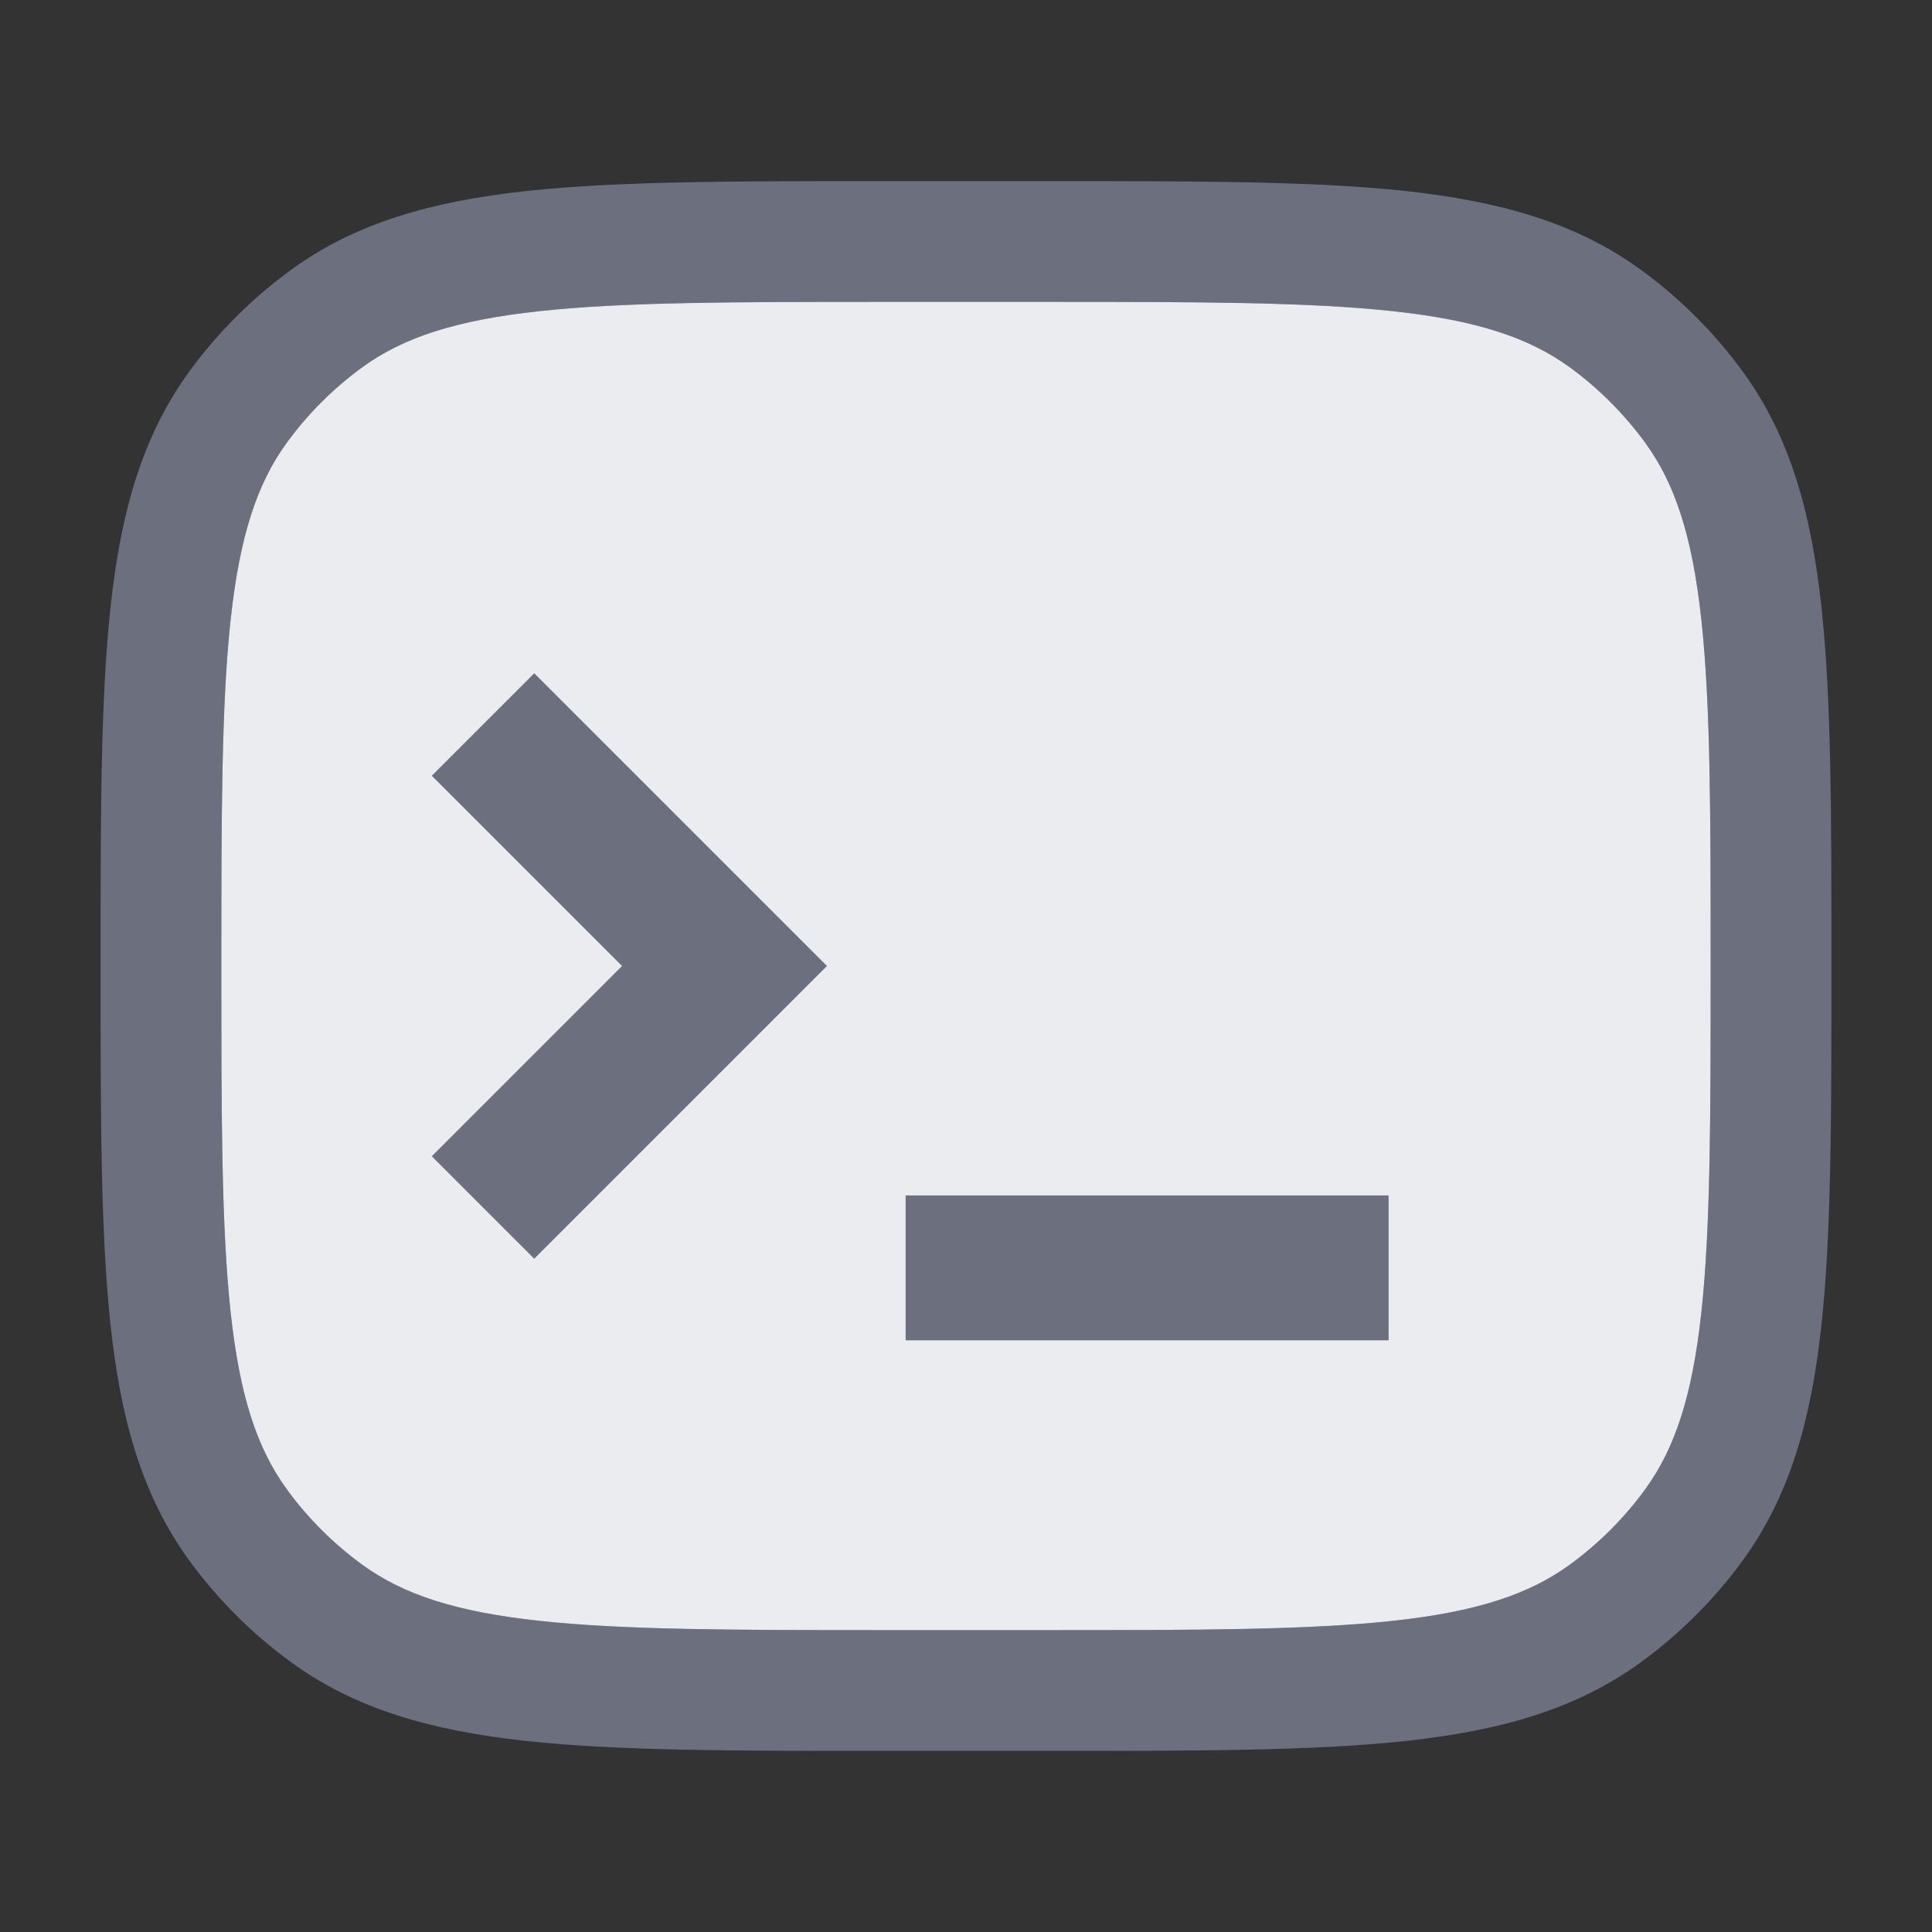 <svg width="16" height="16" viewBox="0 0 16 16" fill="none" xmlns="http://www.w3.org/2000/svg">
<rect x="0" y="0" width="16" height="16" fill="#333333" stroke="none"/>
<path fill-rule="evenodd" clip-rule="evenodd" d="M4.465 2.577C3.773 2.652 3.34 2.795 3.001 3.041C2.761 3.216 2.549 3.427 2.374 3.668C2.128 4.007 1.985 4.44 1.91 5.132C1.834 5.833 1.833 6.739 1.833 8C1.833 9.261 1.834 10.167 1.91 10.868C1.985 11.56 2.128 11.993 2.374 12.332C2.549 12.573 2.761 12.784 3.001 12.959C3.34 13.205 3.773 13.348 4.465 13.423C5.167 13.499 6.072 13.5 7.333 13.5H8.667C9.928 13.5 10.833 13.499 11.535 13.423C12.227 13.348 12.66 13.205 12.999 12.959C13.239 12.784 13.451 12.573 13.626 12.332C13.872 11.993 14.015 11.56 14.09 10.868C14.166 10.167 14.167 9.261 14.167 8C14.167 6.739 14.166 5.833 14.09 5.132C14.015 4.44 13.872 4.007 13.626 3.668C13.451 3.427 13.239 3.216 12.999 3.041C12.66 2.795 12.227 2.652 11.535 2.577C10.833 2.501 9.928 2.5 8.667 2.5H7.333C6.072 2.5 5.167 2.501 4.465 2.577ZM7.303 1.5H8.697C9.921 1.5 10.881 1.5 11.642 1.582C12.419 1.667 13.049 1.842 13.586 2.232C13.912 2.469 14.198 2.755 14.435 3.08C14.825 3.618 15 4.247 15.084 5.024C15.167 5.786 15.167 6.745 15.167 7.97V8.03C15.167 9.255 15.167 10.214 15.084 10.976C15 11.753 14.825 12.382 14.435 12.92C14.198 13.245 13.912 13.531 13.586 13.768C13.049 14.159 12.419 14.333 11.642 14.418C10.881 14.5 9.921 14.5 8.697 14.5H7.303C6.079 14.5 5.119 14.5 4.358 14.418C3.581 14.333 2.951 14.159 2.414 13.768C2.088 13.531 1.802 13.245 1.565 12.92C1.175 12.382 1 11.753 0.916 10.976C0.833 10.214 0.833 9.255 0.833 8.03V7.97C0.833 6.745 0.833 5.786 0.916 5.024C1 4.247 1.175 3.618 1.565 3.08C1.802 2.755 2.088 2.469 2.414 2.232C2.951 1.842 3.581 1.667 4.358 1.582C5.119 1.5 6.079 1.5 7.303 1.5Z" fill="#6C707E"/>
<path fill-rule="evenodd" clip-rule="evenodd" d="M4.465 2.577C3.773 2.652 3.34 2.795 3.001 3.041C2.761 3.216 2.549 3.427 2.374 3.668C2.128 4.007 1.985 4.44 1.91 5.132C1.834 5.833 1.833 6.739 1.833 8C1.833 9.261 1.834 10.167 1.91 10.868C1.985 11.56 2.128 11.993 2.374 12.332C2.549 12.573 2.761 12.784 3.001 12.959C3.34 13.205 3.773 13.348 4.465 13.423C5.167 13.499 6.072 13.5 7.333 13.5H8.667C9.928 13.5 10.833 13.499 11.535 13.423C12.227 13.348 12.66 13.205 12.999 12.959C13.239 12.784 13.451 12.573 13.626 12.332C13.872 11.993 14.015 11.56 14.09 10.868C14.166 10.167 14.167 9.261 14.167 8C14.167 6.739 14.166 5.833 14.09 5.132C14.015 4.44 13.872 4.007 13.626 3.668C13.451 3.428 13.239 3.216 12.999 3.041C12.66 2.795 12.227 2.652 11.535 2.577C10.833 2.501 9.928 2.5 8.667 2.5H7.333C6.072 2.5 5.167 2.501 4.465 2.577Z" fill="#EBECF0"/>
<path d="M4 6L6 8L4 10" stroke="#6C707E" stroke-width="1.2"/>
<path d="M7.5 10.5H11.5" stroke="#6C707E" stroke-width="1.2"/>
</svg>
